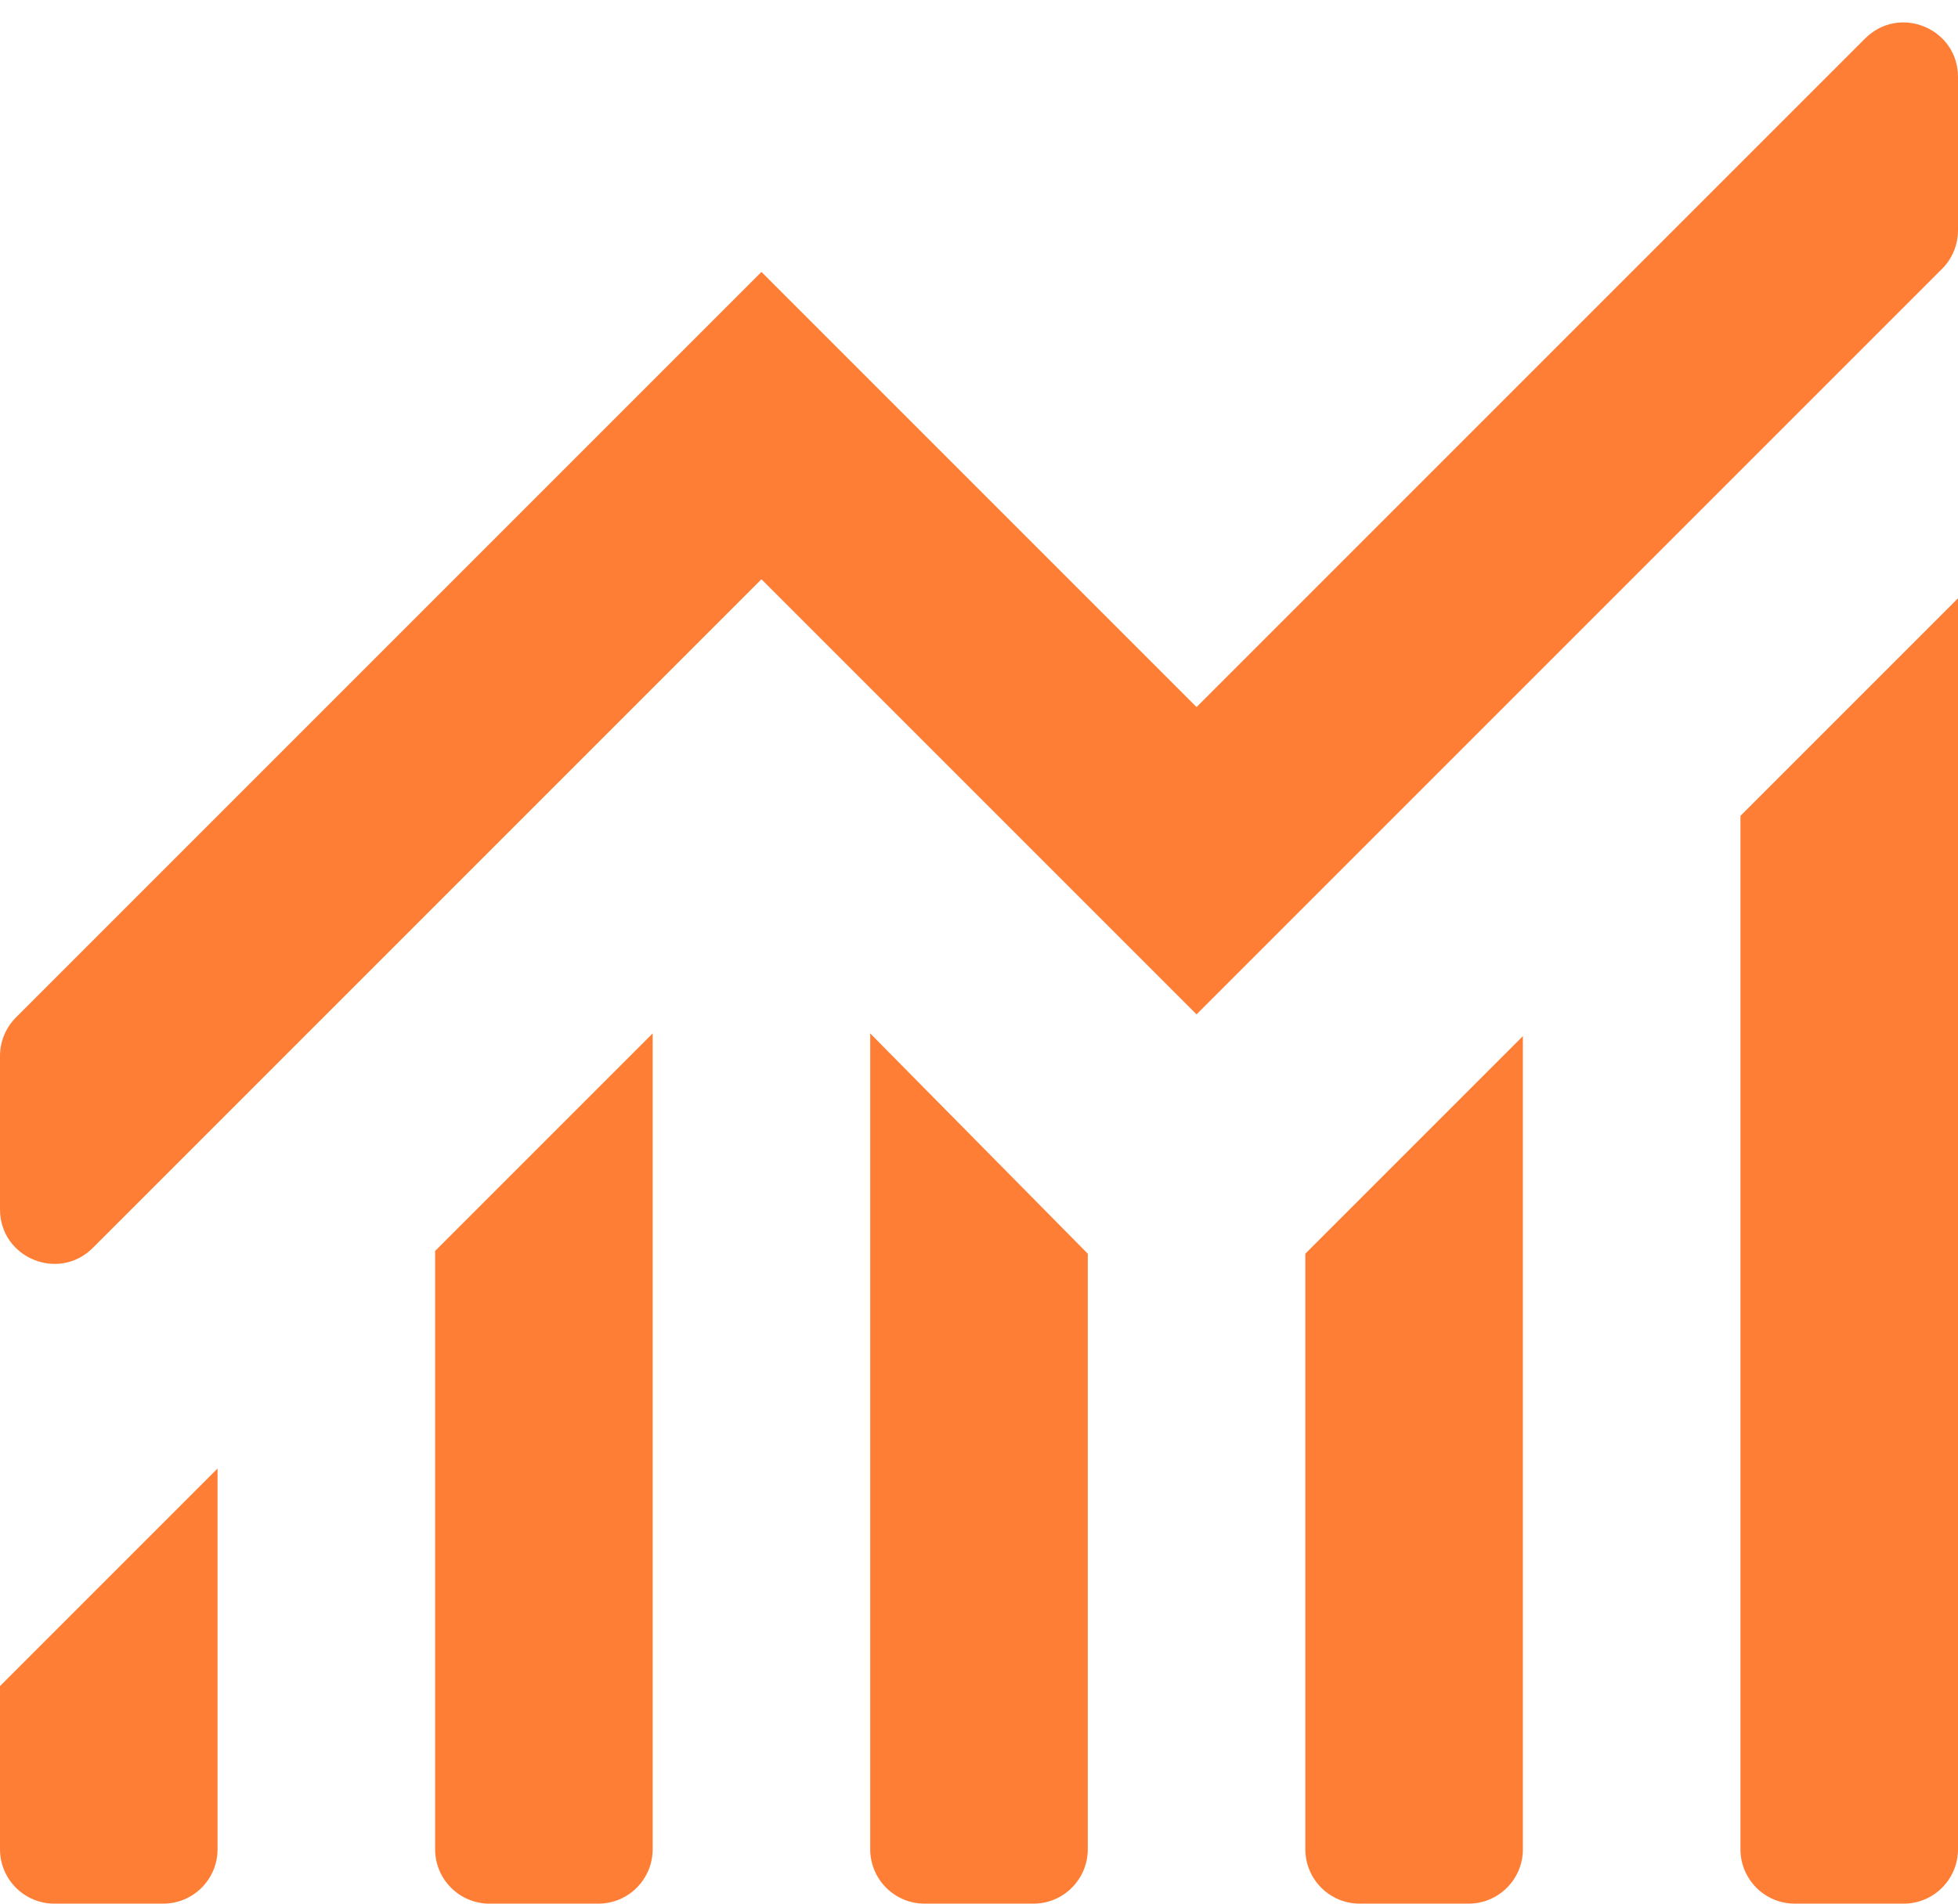 <svg width="72" height="70" viewBox="0 0 72 70" fill="none" xmlns="http://www.w3.org/2000/svg">
<path d="M2 70C0.895 70 0 69.105 0 68V62L8 54V68C8 69.105 7.105 70 6 70H2ZM18 70C16.895 70 16 69.105 16 68V46L24 38V68C24 69.105 23.105 70 22 70H18ZM34 70C32.895 70 32 69.105 32 68V38L40 46.1V68C40 69.105 39.105 70 38 70H34ZM50 70C48.895 70 48 69.105 48 68V46.1L56 38.1V68C56 69.105 55.105 70 54 70H50ZM66 70C64.895 70 64 69.105 64 68V30L72 22V68C72 69.105 71.105 70 70 70H66ZM3.414 45.886C2.154 47.146 0 46.253 0 44.472V38.828C0 38.298 0.211 37.789 0.586 37.414L28 10L44 26L68.586 1.414C69.846 0.154 72 1.047 72 2.828V8.472C72 9.002 71.789 9.511 71.414 9.886L44 37.3L28 21.3L3.414 45.886Z" fill="#FF7E36"/>
</svg>

